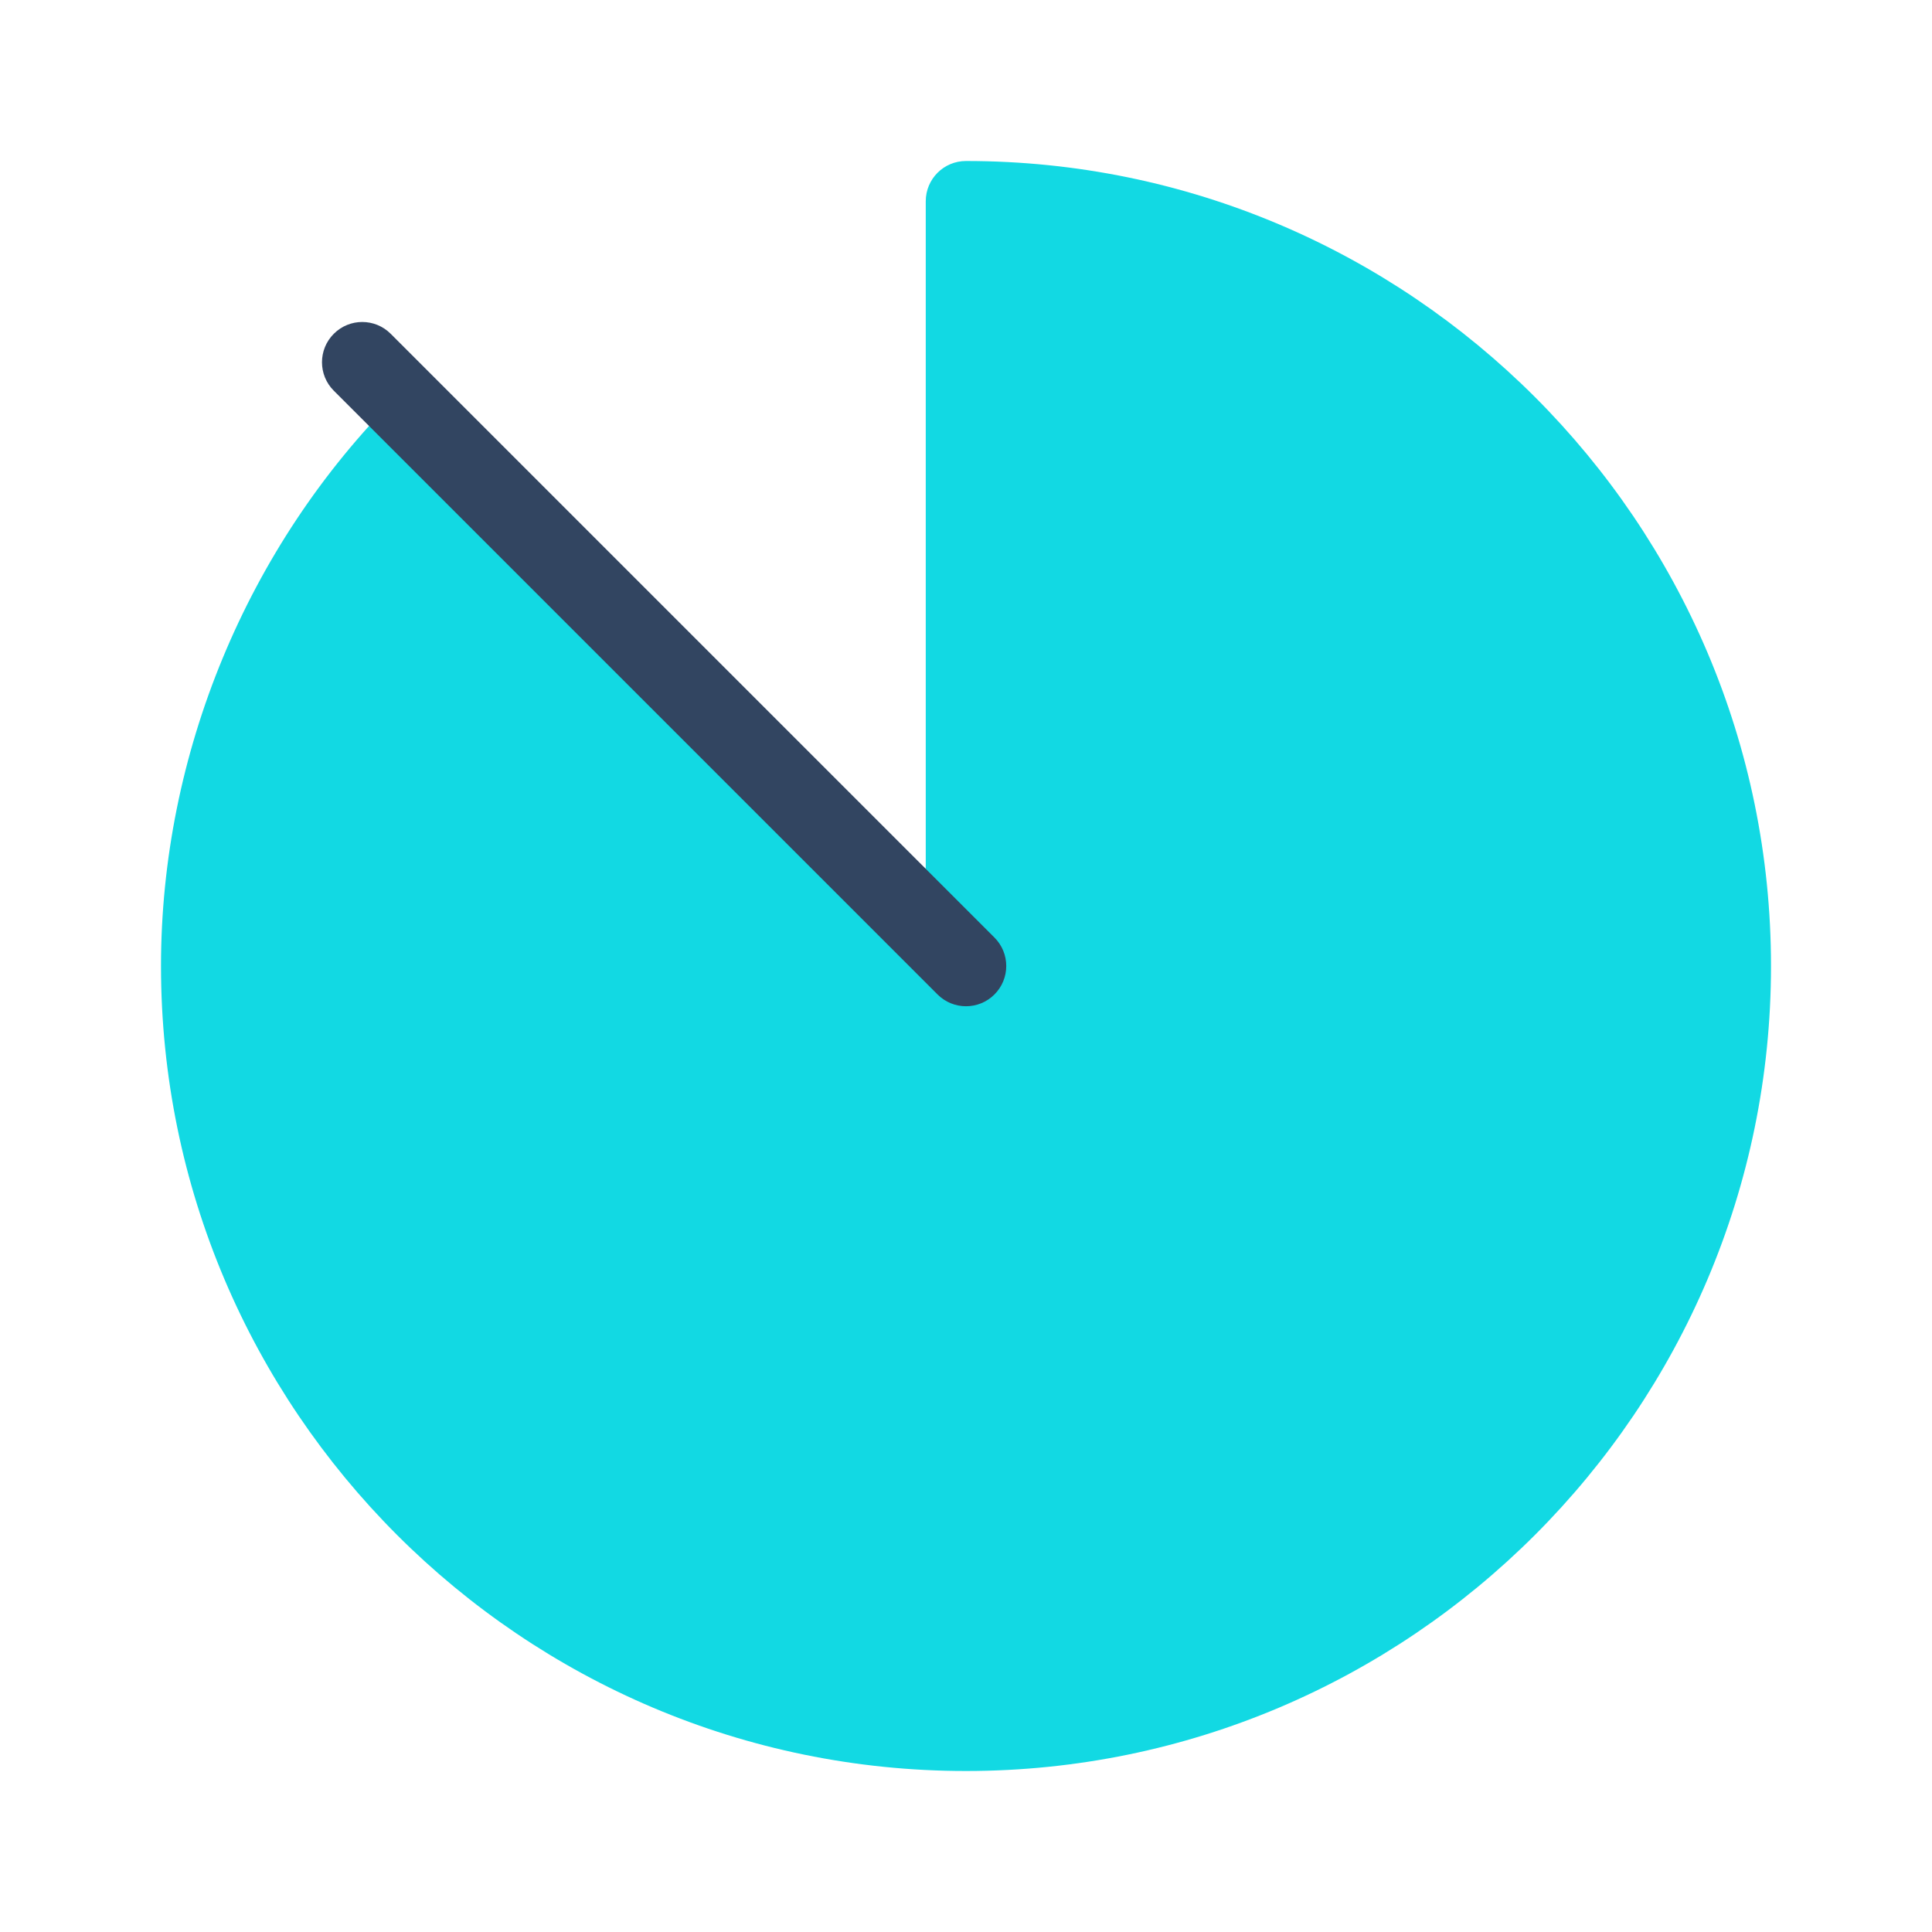 <svg xmlns="http://www.w3.org/2000/svg" width="100" height="100" baseProfile="basic" viewBox="0 0 48 48"><path fill="#12d9e3" d="M24,4c-0.553,0-1,0.447-1,1v16.586L9.858,9.858C6.136,13.58,4,18.734,4,24c0,11.028,8.972,20,20,20	s20-8.972,20-20S35.028,4,24,4z"/><path fill="#324561" d="M24,25c-0.256,0-0.512-0.098-0.707-0.293l-15-15c-0.391-0.391-0.391-1.023,0-1.414	s1.023-0.391,1.414,0l15,15c0.391,0.391,0.391,1.023,0,1.414C24.512,24.902,24.256,25,24,25z"/></svg>